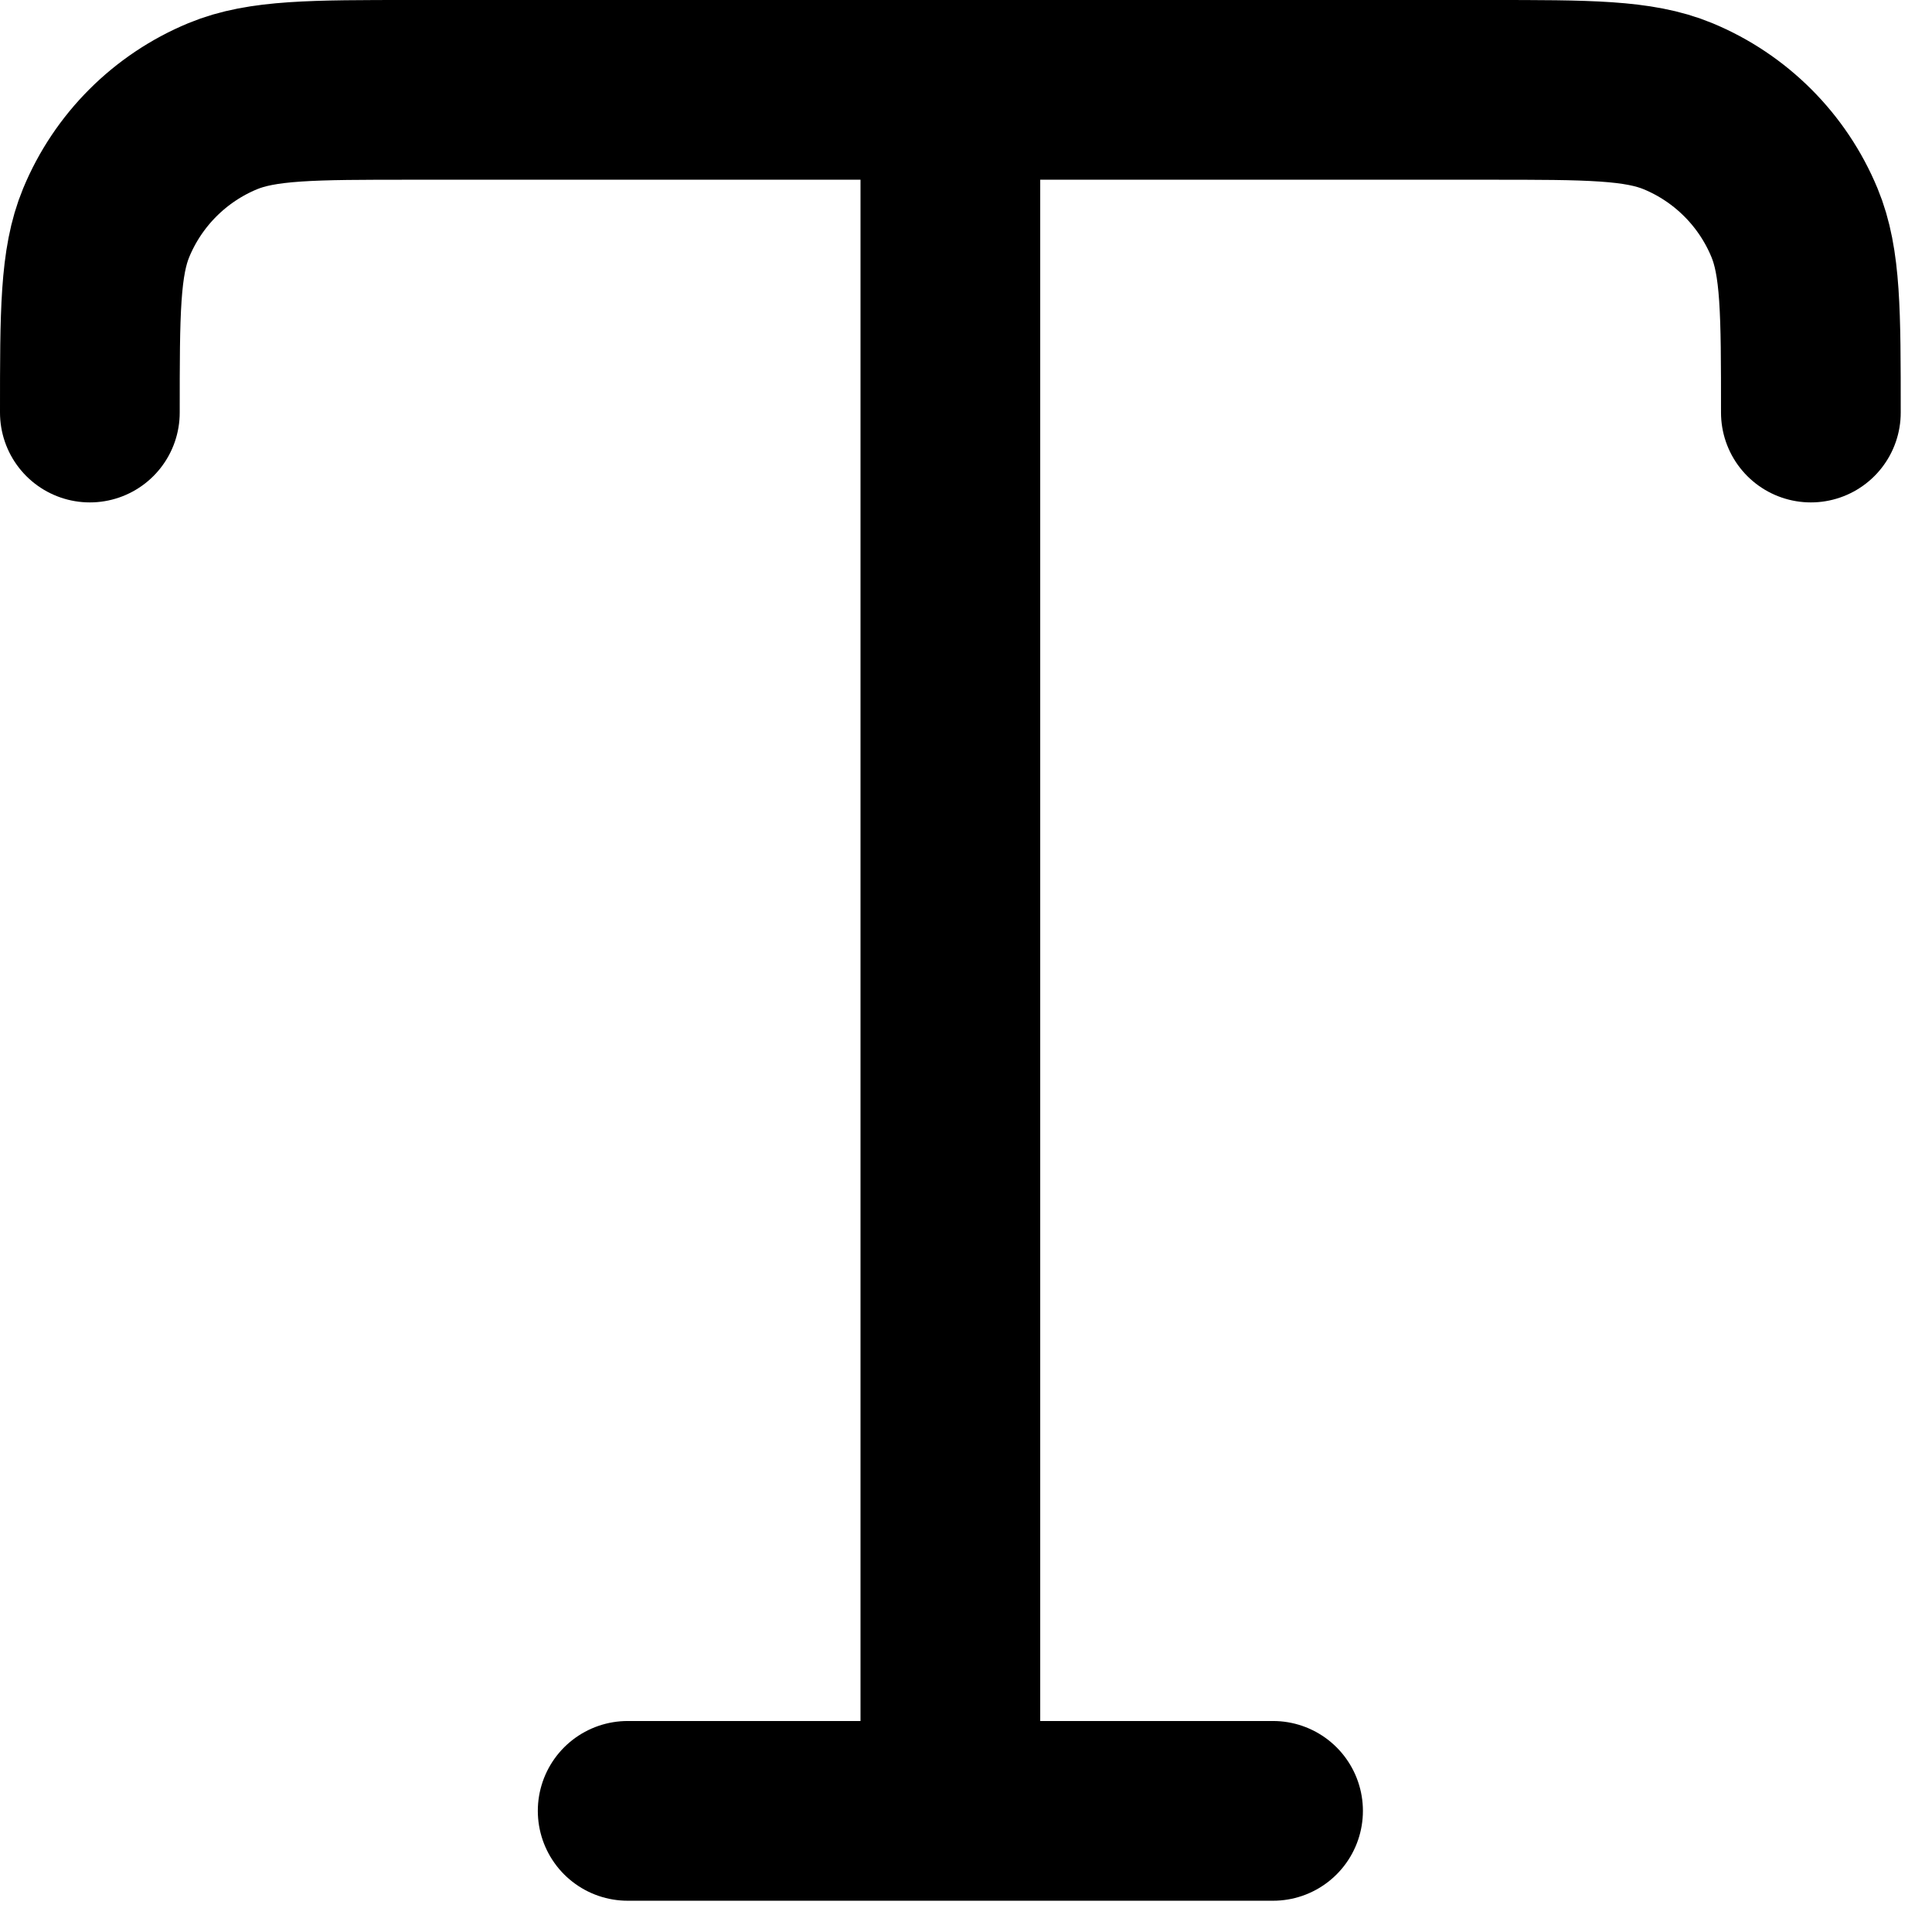<svg width="43" height="43" viewBox="0 0 43 43" fill="none" xmlns="http://www.w3.org/2000/svg">
<path d="M2 9.182C2 6.951 2 5.836 2.364 4.956C2.85 3.783 3.783 2.85 4.956 2.364C5.836 2 6.951 2 9.182 2H33.122C35.353 2 36.468 2 37.348 2.364C38.521 2.85 39.453 3.783 39.939 4.956C40.304 5.836 40.304 6.951 40.304 9.182M13.97 40.304H28.334M21.152 2V40.304" stroke="black" stroke-width="4" stroke-linecap="round" stroke-linejoin="round"/>
</svg>
